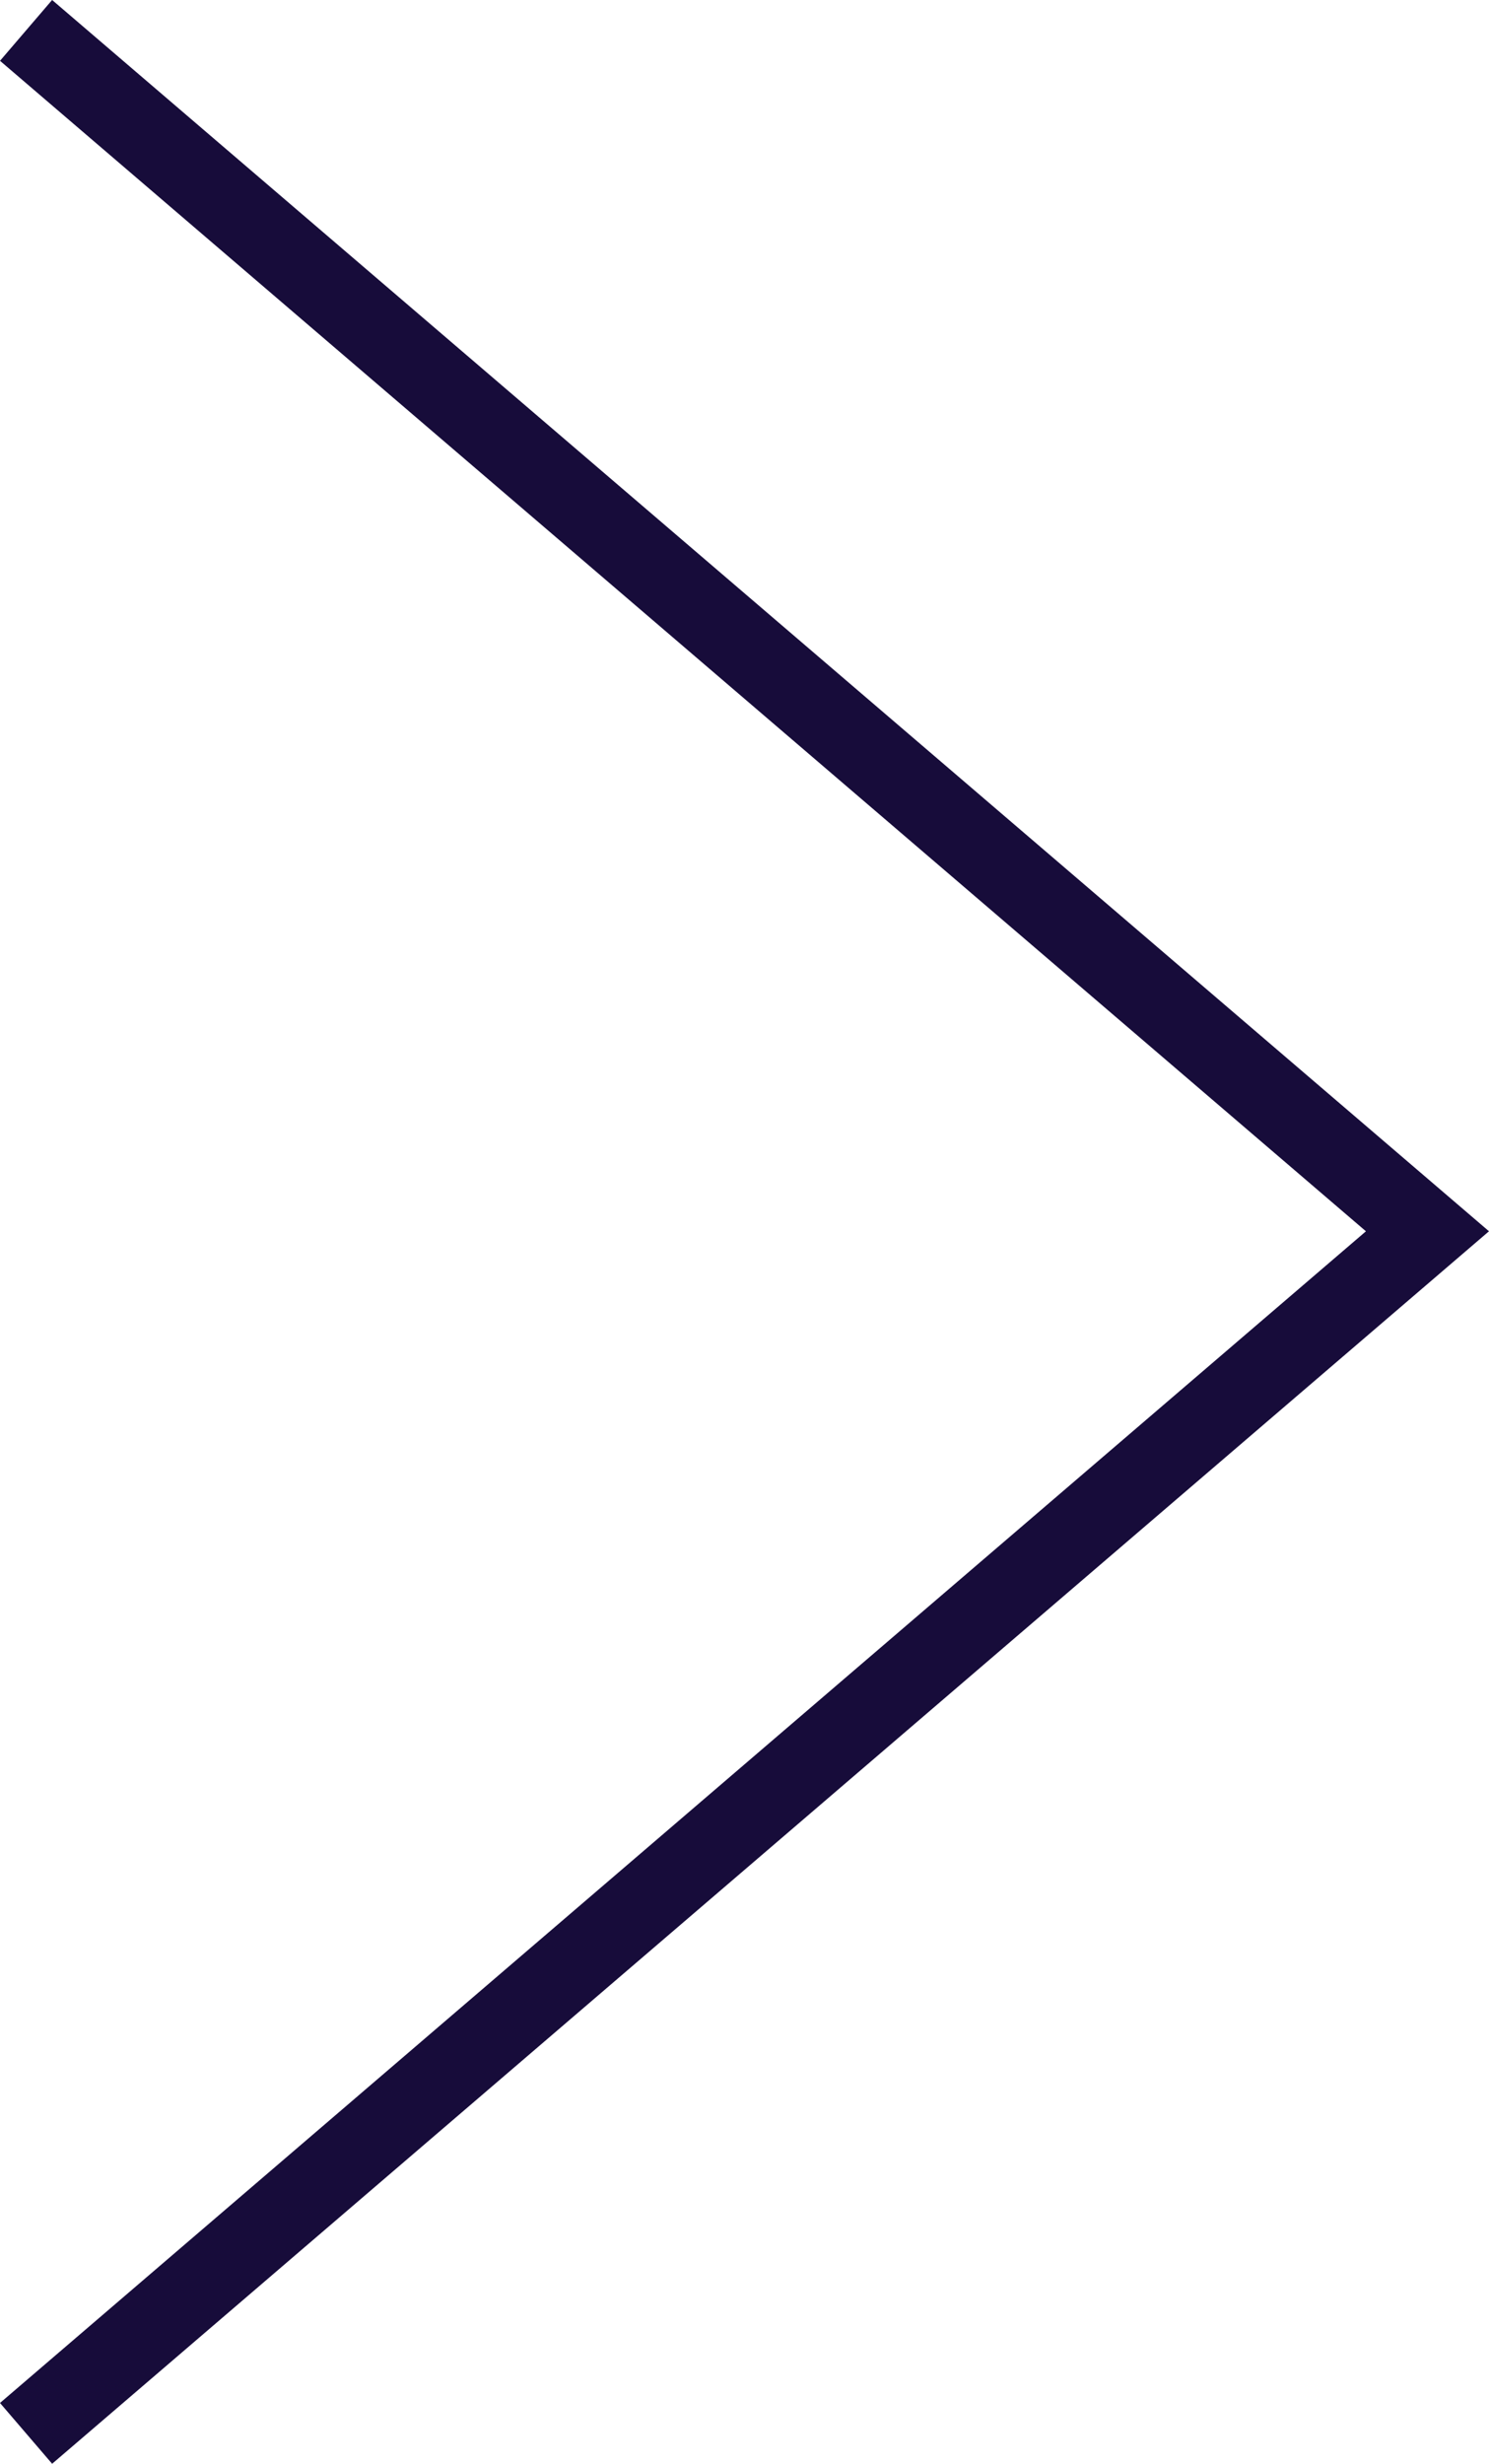 <svg xmlns="http://www.w3.org/2000/svg" width="37.188" height="61.519" viewBox="0 0 37.188 61.519"><defs><style>.a{fill:none;stroke:#170c3a;stroke-miterlimit:10;stroke-width:2px;}</style></defs><g transform="translate(-866.849 -106.741)"><path class="a" d="M26,20.006,61,49.991,26,80.006" transform="translate(841.5 87.494)"/></g></svg>